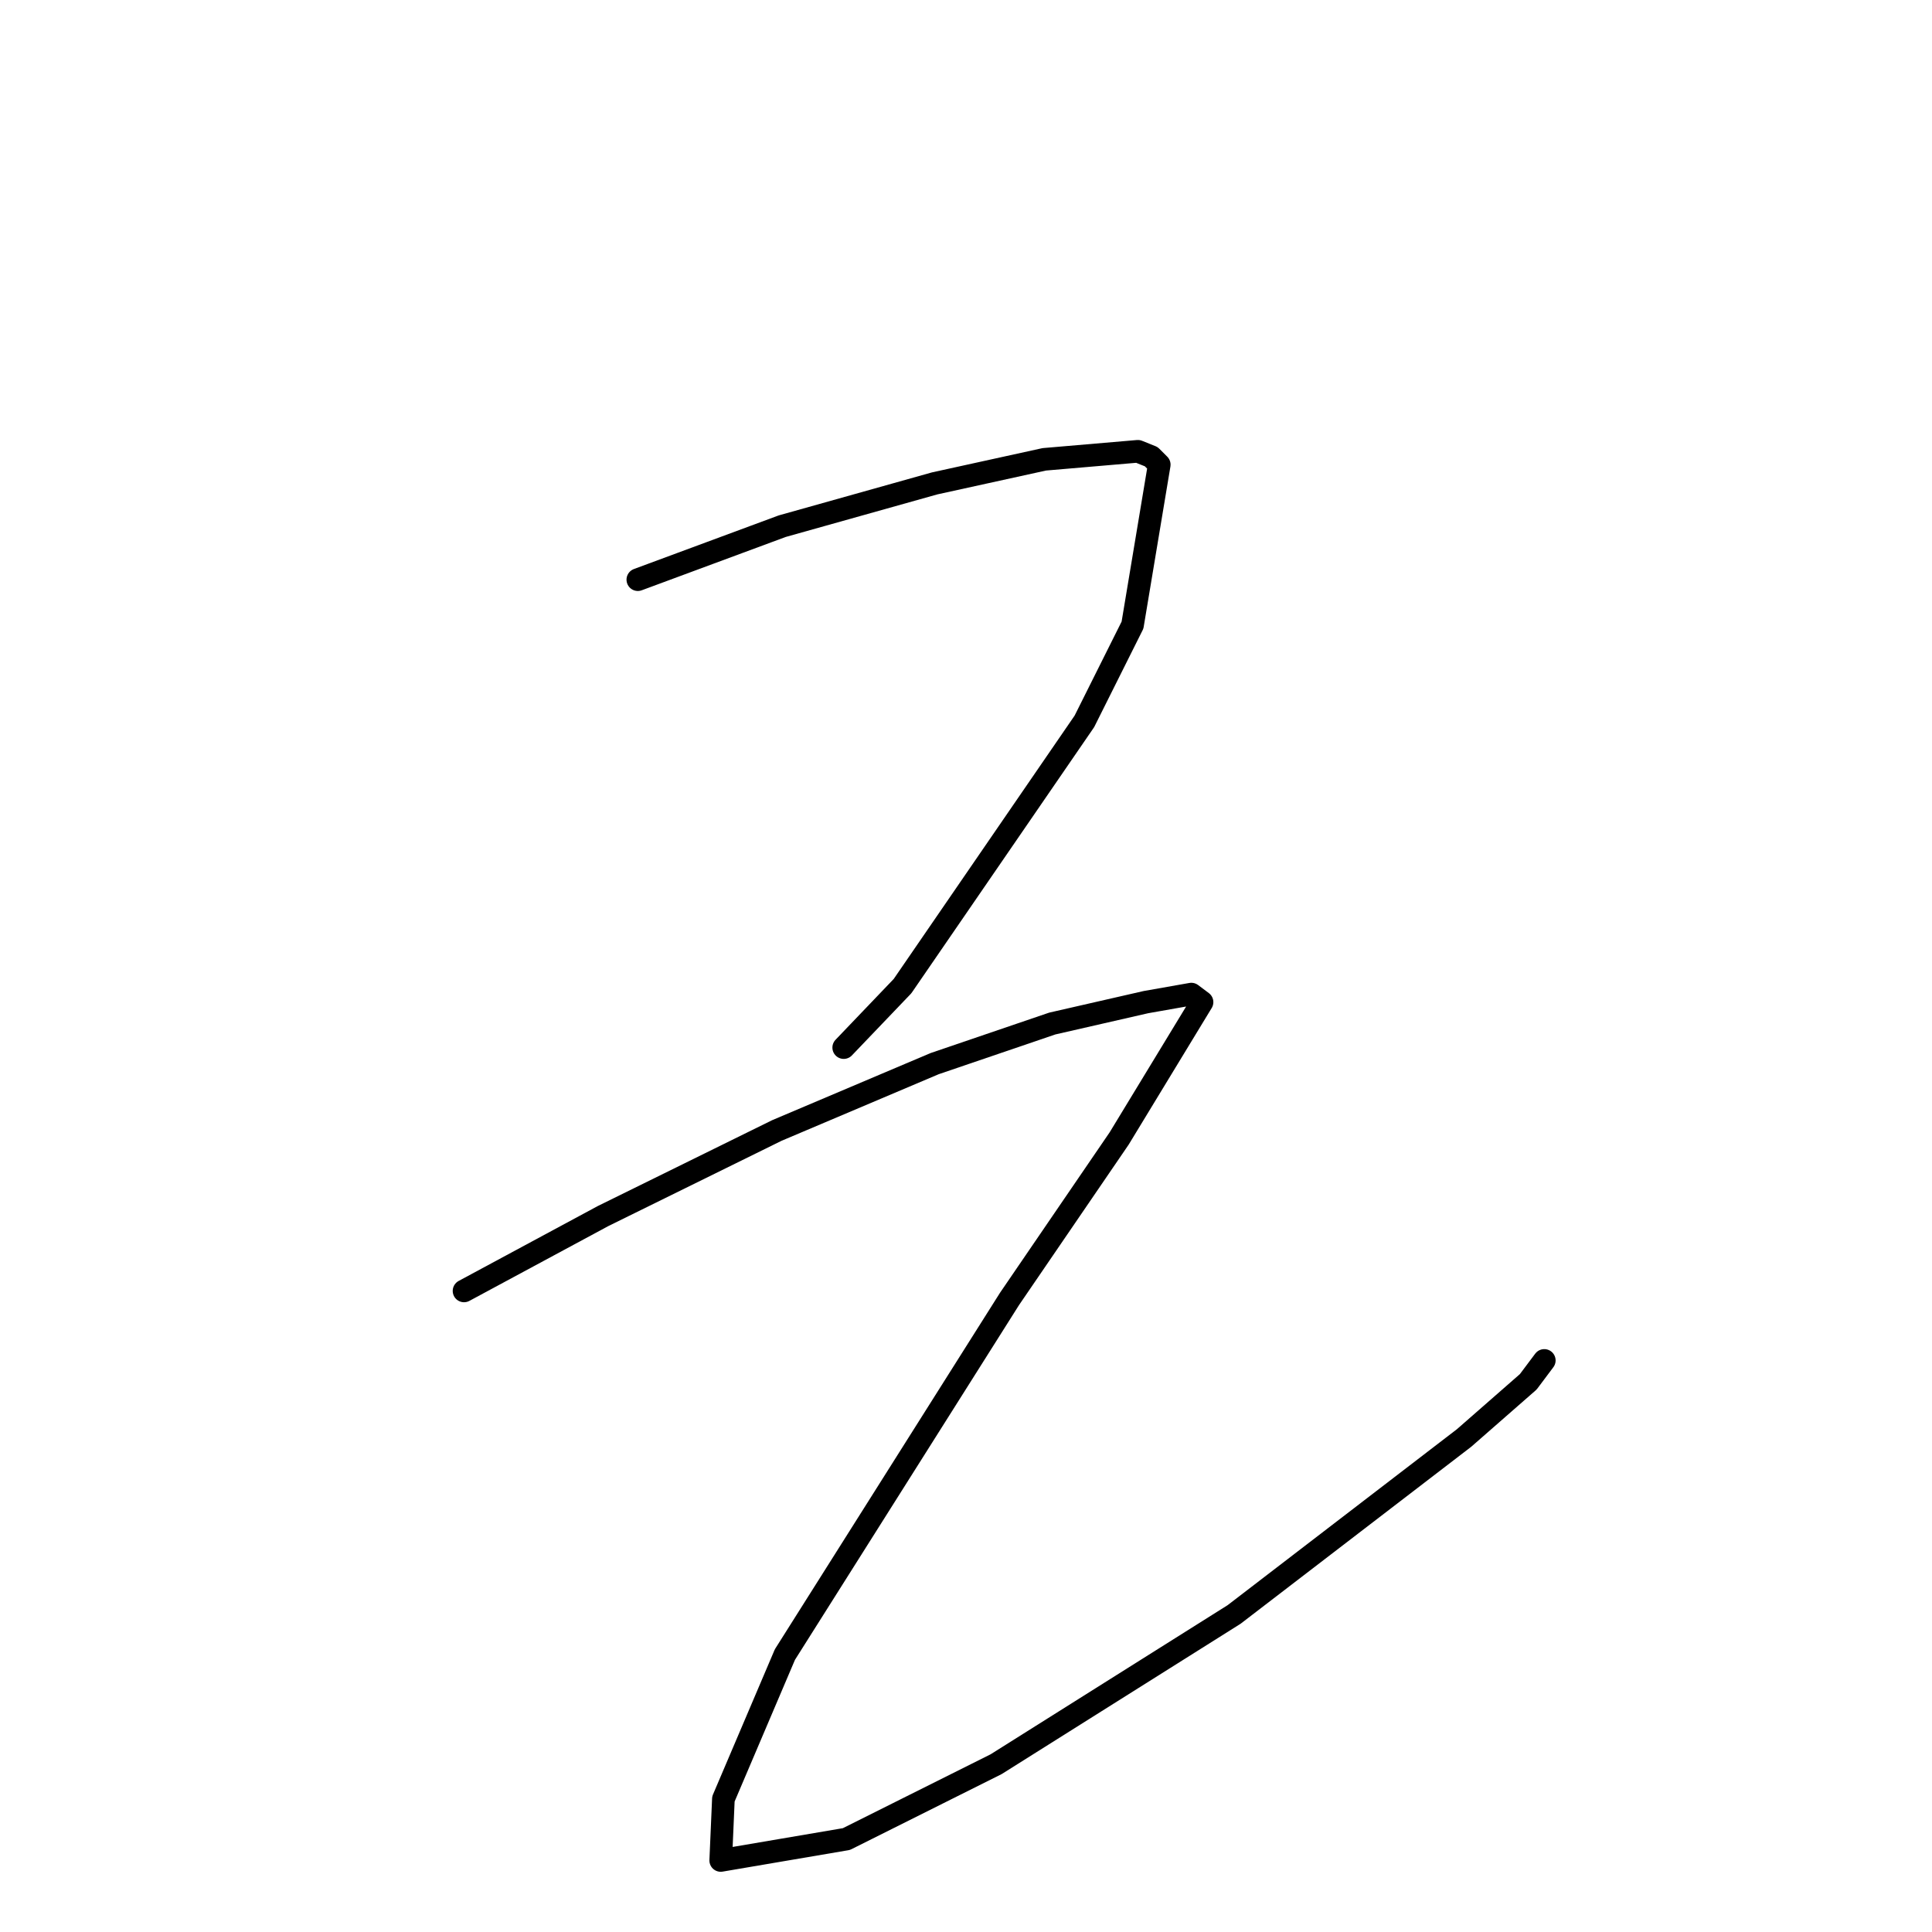 <?xml version="1.0" standalone="no"?>
    <svg width="256" height="256" xmlns="http://www.w3.org/2000/svg" version="1.1">
    <polyline stroke="black" stroke-width="3" stroke-linecap="round" fill="transparent" stroke-linejoin="round" points="84.517 76.808 94.083 73.265 103.649 69.722 123.845 64.053 138.371 60.864 150.772 59.801 152.543 60.51 153.606 61.573 150.063 82.831 143.686 95.586 119.593 130.662 111.798 138.811 111.798 138.811 " />
        <polyline stroke="black" stroke-width="3" stroke-linecap="round" fill="transparent" stroke-linejoin="round" points="61.487 171.053 70.699 166.093 79.911 161.133 102.941 149.795 123.845 140.937 139.434 135.623 151.835 132.788 157.858 131.725 159.275 132.788 148.292 150.858 133.765 172.116 104.003 219.239 95.854 238.371 95.5 246.52 112.152 243.686 131.994 233.765 163.527 213.924 193.997 190.54 202.5 183.1 204.626 180.265 204.626 180.265 " />
        </svg>